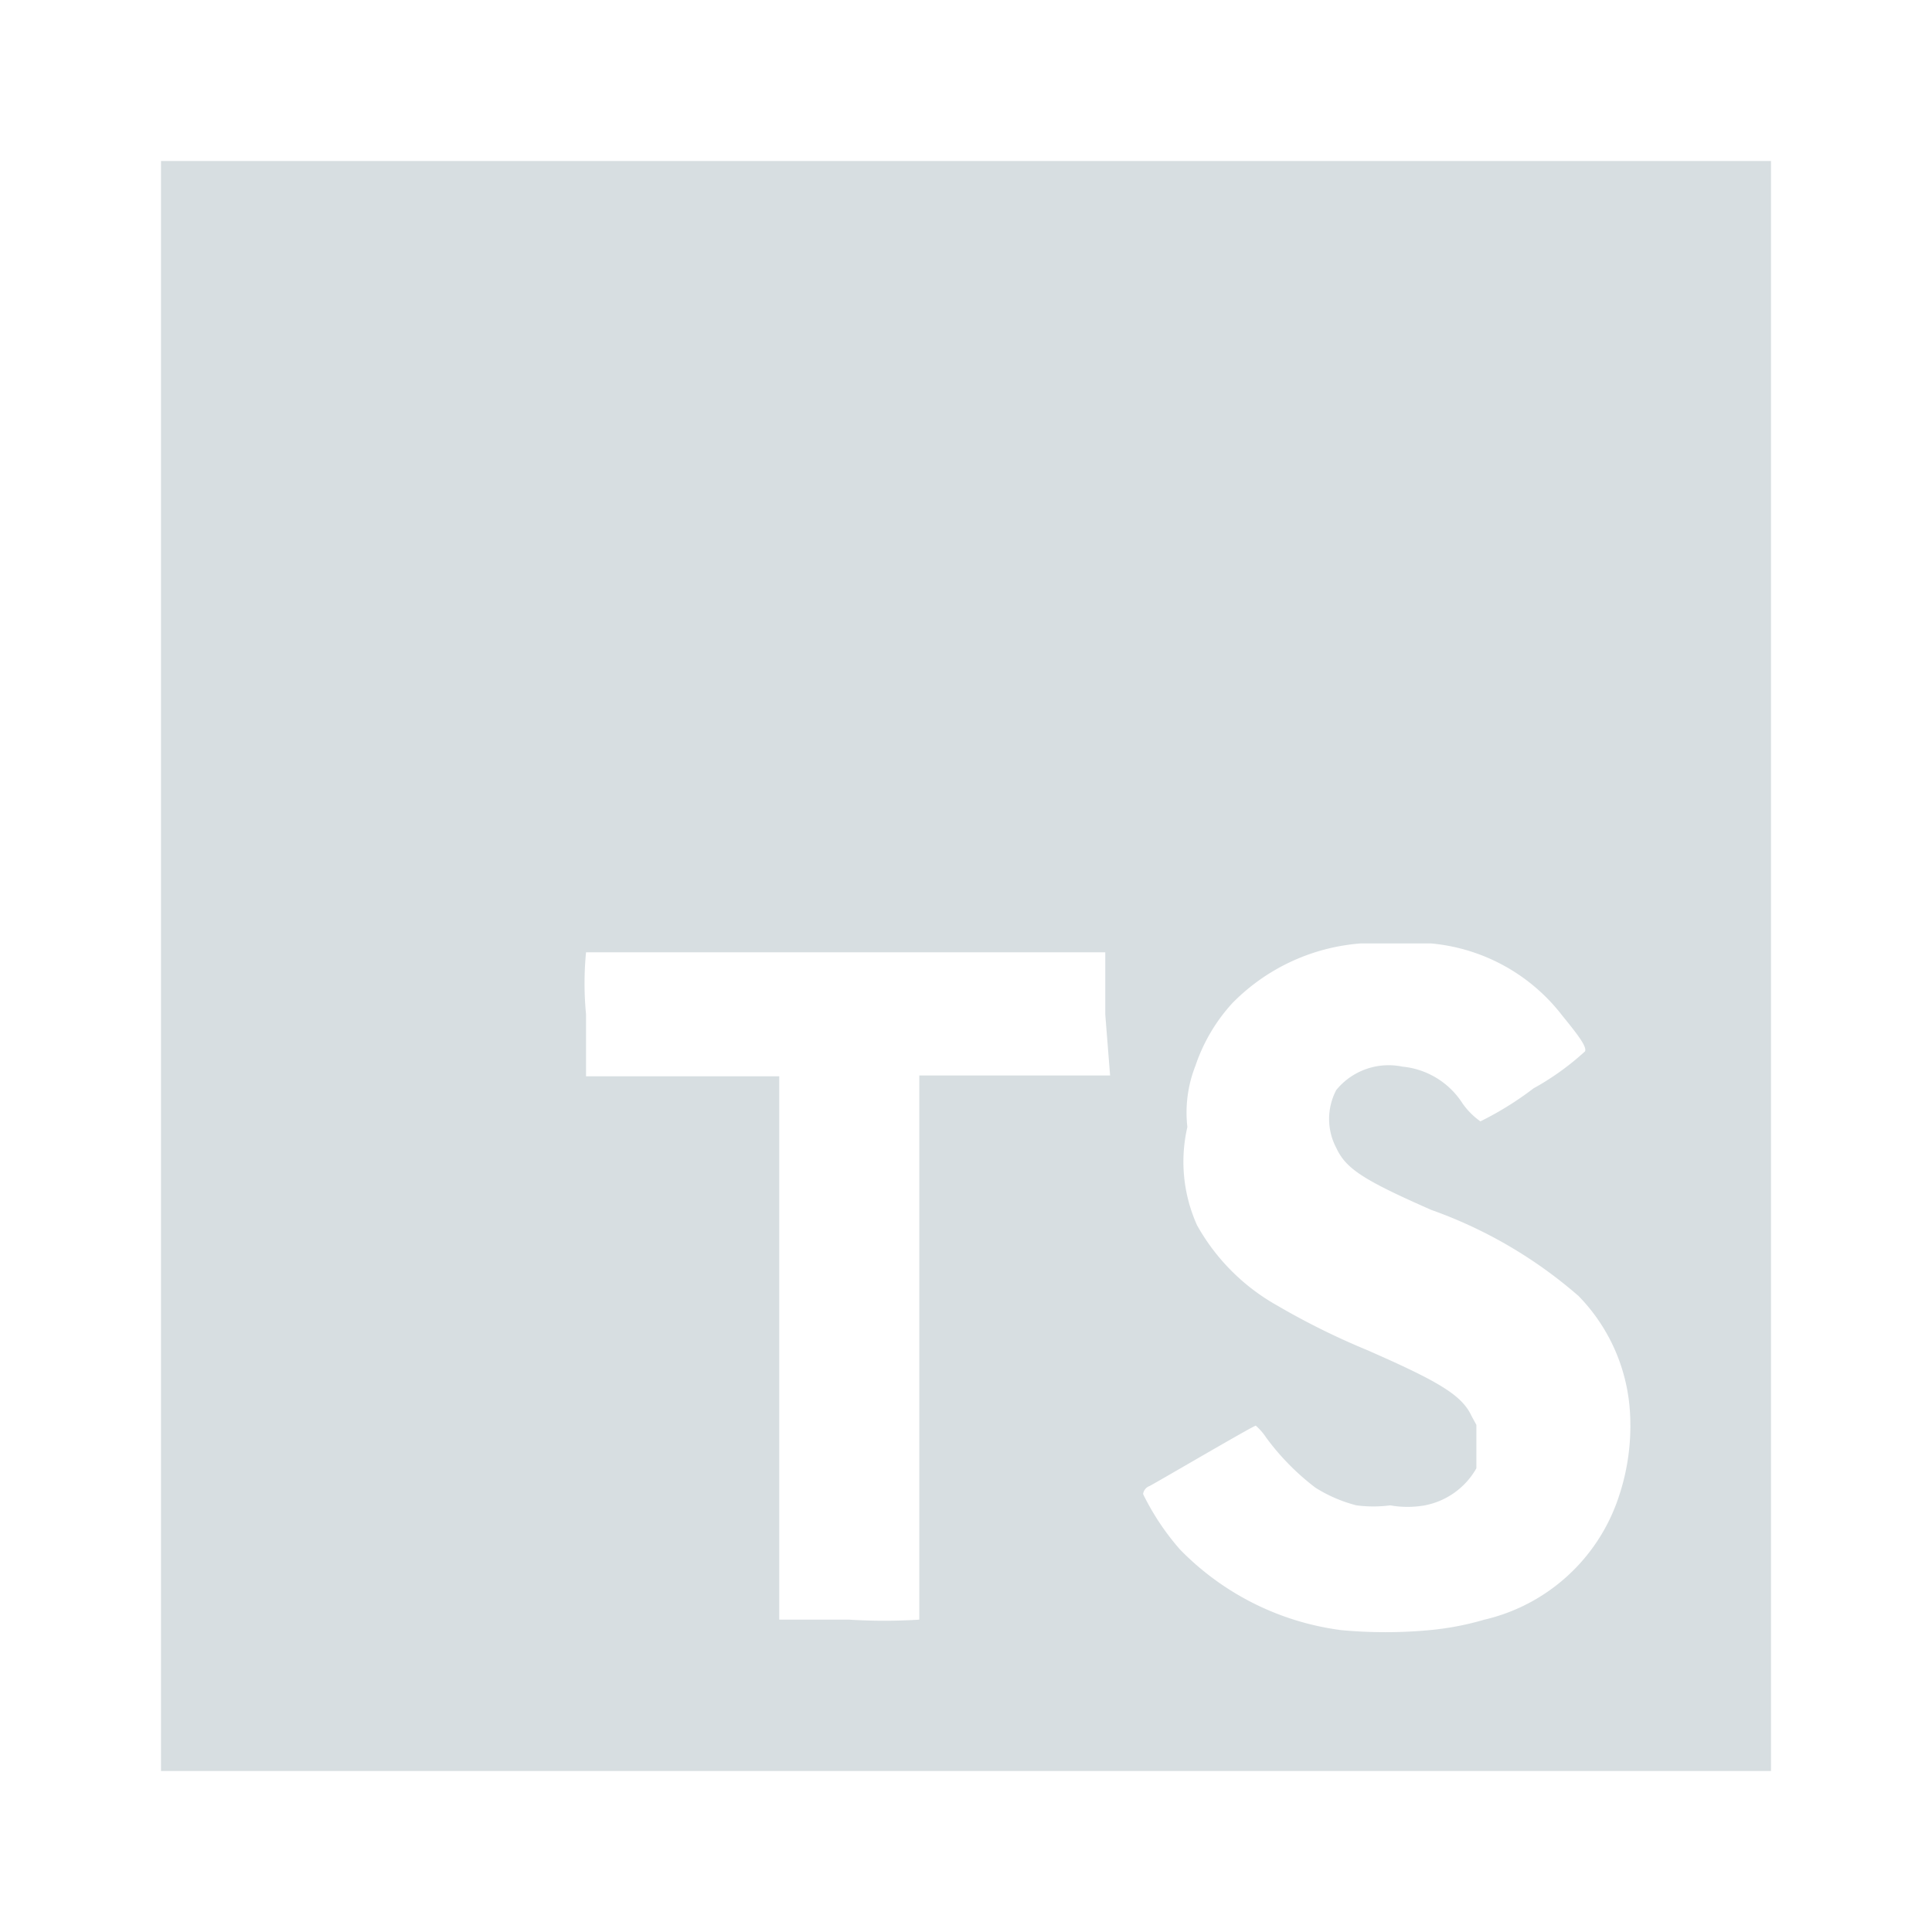 <svg xmlns="http://www.w3.org/2000/svg" viewBox="0 0 24 24">
  <defs>
    <style>
      .a {
        fill: #b0bec5;
        opacity: 0.5;
      }
    </style>
  </defs>
  <path class="a" d="M2,2V22H22V2ZM13.79,13.36H11.42v6.76a7.066,7.066,0,0,1-.87,0H9.68V13.37H7.28V12.6a4,4,0,0,1,0-.77h6.45v.77Zm6.32,5.23a2.31,2.31,0,0,1-1.67,1.53,3.6,3.6,0,0,1-.68.13,5.93,5.93,0,0,1-1.1,0,3.41,3.41,0,0,1-2-1,3.11,3.11,0,0,1-.46-.69.124.124,0,0,1,.08-.1c.08-.04,1.29-.75,1.32-.75a.74.74,0,0,1,.13.15,3.05,3.05,0,0,0,.61.62,1.79,1.79,0,0,0,.51.22,1.63,1.63,0,0,0,.42,0,1.23,1.23,0,0,0,.43,0,.94.94,0,0,0,.64-.46V17.7l-.06-.11c-.12-.26-.41-.43-1.3-.82a9.08,9.08,0,0,1-1.11-.55,2.59,2.59,0,0,1-1-1A1.92,1.92,0,0,1,14.75,14a1.58,1.58,0,0,1,.1-.76,2.18,2.18,0,0,1,.46-.78,2.5,2.5,0,0,1,1.59-.74h.88a2.32,2.32,0,0,1,1.63.9c.23.28.3.39.28.44a3.32,3.32,0,0,1-.64.46,4.001,4.001,0,0,1-.66.41.925.925,0,0,1-.22-.22,1,1,0,0,0-.75-.46.84.84,0,0,0-.82.29.77.77,0,0,0,0,.72c.12.26.34.4,1.18.77a5.67,5.67,0,0,1,1.83,1.07,2.26,2.26,0,0,1,.64,1.48A2.76,2.76,0,0,1,20.11,18.59Z"/>
</svg>
